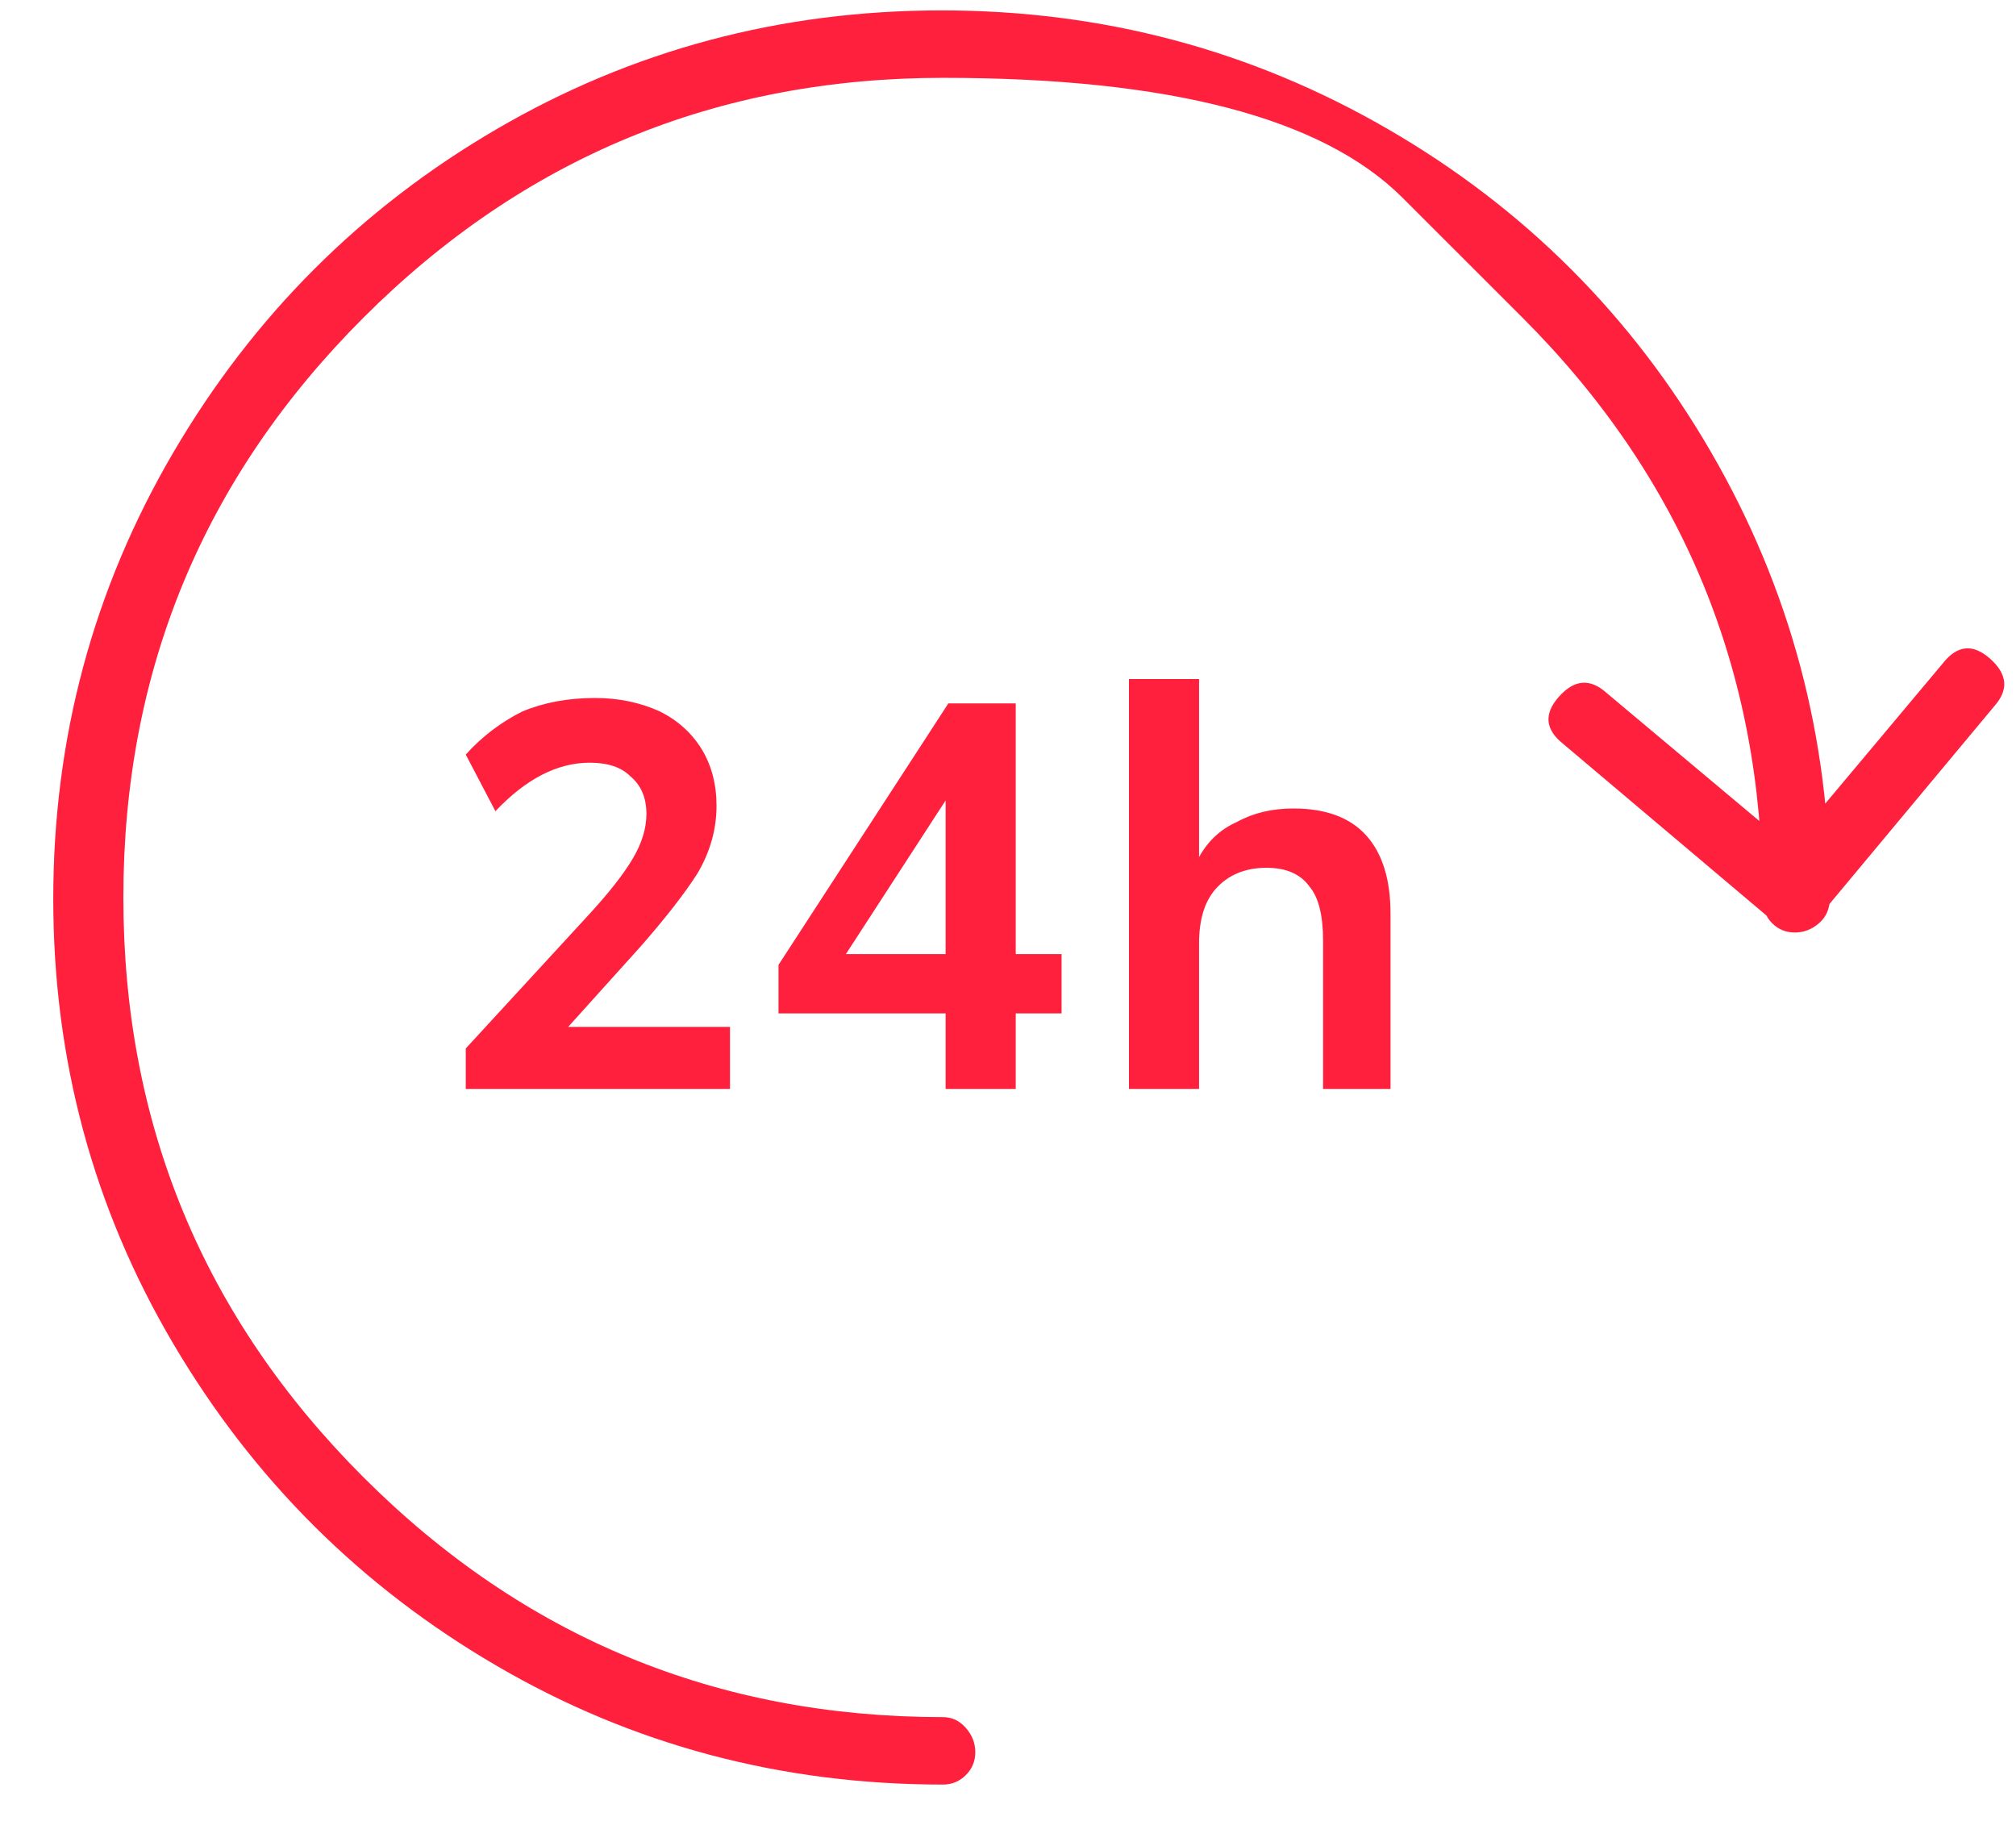 <svg width="31" height="28" viewBox="0 0 31 28" fill="none" xmlns="http://www.w3.org/2000/svg">
<path id="Vector" d="M23.413 4.886C23.413 4.886 22.798 4.271 21.568 3.042C20.338 1.812 17.982 1.197 14.5 1.197C11.018 1.197 8.047 2.427 5.587 4.886C3.127 7.346 1.897 10.317 1.897 13.799C1.897 17.282 3.127 20.253 5.587 22.712C8.047 25.172 11.018 26.402 14.5 26.402C14.638 26.402 14.755 26.457 14.852 26.568C14.949 26.678 14.997 26.803 14.997 26.941C14.997 27.079 14.949 27.197 14.852 27.293C14.755 27.39 14.638 27.439 14.5 27.439C12.012 27.439 9.725 26.831 7.639 25.614C5.552 24.398 3.894 22.747 2.664 20.66C1.434 18.574 0.819 16.294 0.819 13.82C0.819 11.347 1.434 9.06 2.664 6.959C3.894 4.859 5.552 3.2 7.639 1.984C9.725 0.768 12.006 0.16 14.479 0.16C16.953 0.16 19.24 0.768 21.34 1.984C23.441 3.2 25.099 4.859 26.315 6.959C27.531 9.06 28.139 11.34 28.139 13.799C28.139 13.965 28.084 14.097 27.973 14.193C27.863 14.29 27.738 14.338 27.6 14.338C27.462 14.338 27.344 14.29 27.248 14.193C27.151 14.097 27.102 13.965 27.102 13.799C27.102 10.317 25.873 7.346 23.413 4.886ZM29.88 10.193C30.101 9.916 30.343 9.896 30.605 10.131C30.868 10.366 30.889 10.607 30.668 10.856L27.973 14.09C27.752 14.338 27.503 14.352 27.227 14.131L24.035 11.436C23.758 11.215 23.738 10.973 23.973 10.711C24.207 10.448 24.449 10.428 24.698 10.649L27.517 13.012L29.88 10.193ZM7.162 16.121L9.069 14.048C9.373 13.716 9.594 13.433 9.732 13.198C9.871 12.963 9.94 12.735 9.94 12.514C9.94 12.265 9.857 12.072 9.691 11.934C9.553 11.796 9.345 11.727 9.069 11.727C8.572 11.727 8.088 11.975 7.618 12.473L7.162 11.602C7.411 11.326 7.701 11.105 8.033 10.939C8.364 10.801 8.737 10.732 9.152 10.732C9.511 10.732 9.843 10.801 10.147 10.939C10.423 11.077 10.637 11.271 10.79 11.519C10.941 11.768 11.018 12.058 11.018 12.39C11.018 12.749 10.921 13.095 10.727 13.426C10.534 13.73 10.244 14.103 9.857 14.546L8.737 15.789H11.225V16.743H7.162V16.121ZM14.541 15.582H11.971V14.836L14.583 10.815H15.619V14.67H16.324V15.582H15.619V16.743H14.541V15.582ZM14.541 14.67V12.307L13.007 14.67H14.541ZM19.889 12.431C20.387 12.431 20.76 12.57 21.009 12.846C21.257 13.122 21.382 13.523 21.382 14.048V16.743H20.345V14.463C20.345 14.076 20.276 13.799 20.138 13.634C20 13.44 19.779 13.343 19.475 13.343C19.143 13.343 18.88 13.454 18.687 13.675C18.521 13.868 18.438 14.145 18.438 14.504V16.743H17.36V10.441H18.438V13.178C18.576 12.929 18.77 12.749 19.019 12.639C19.267 12.501 19.558 12.431 19.889 12.431Z" fill="#FF203E"/>
</svg>
